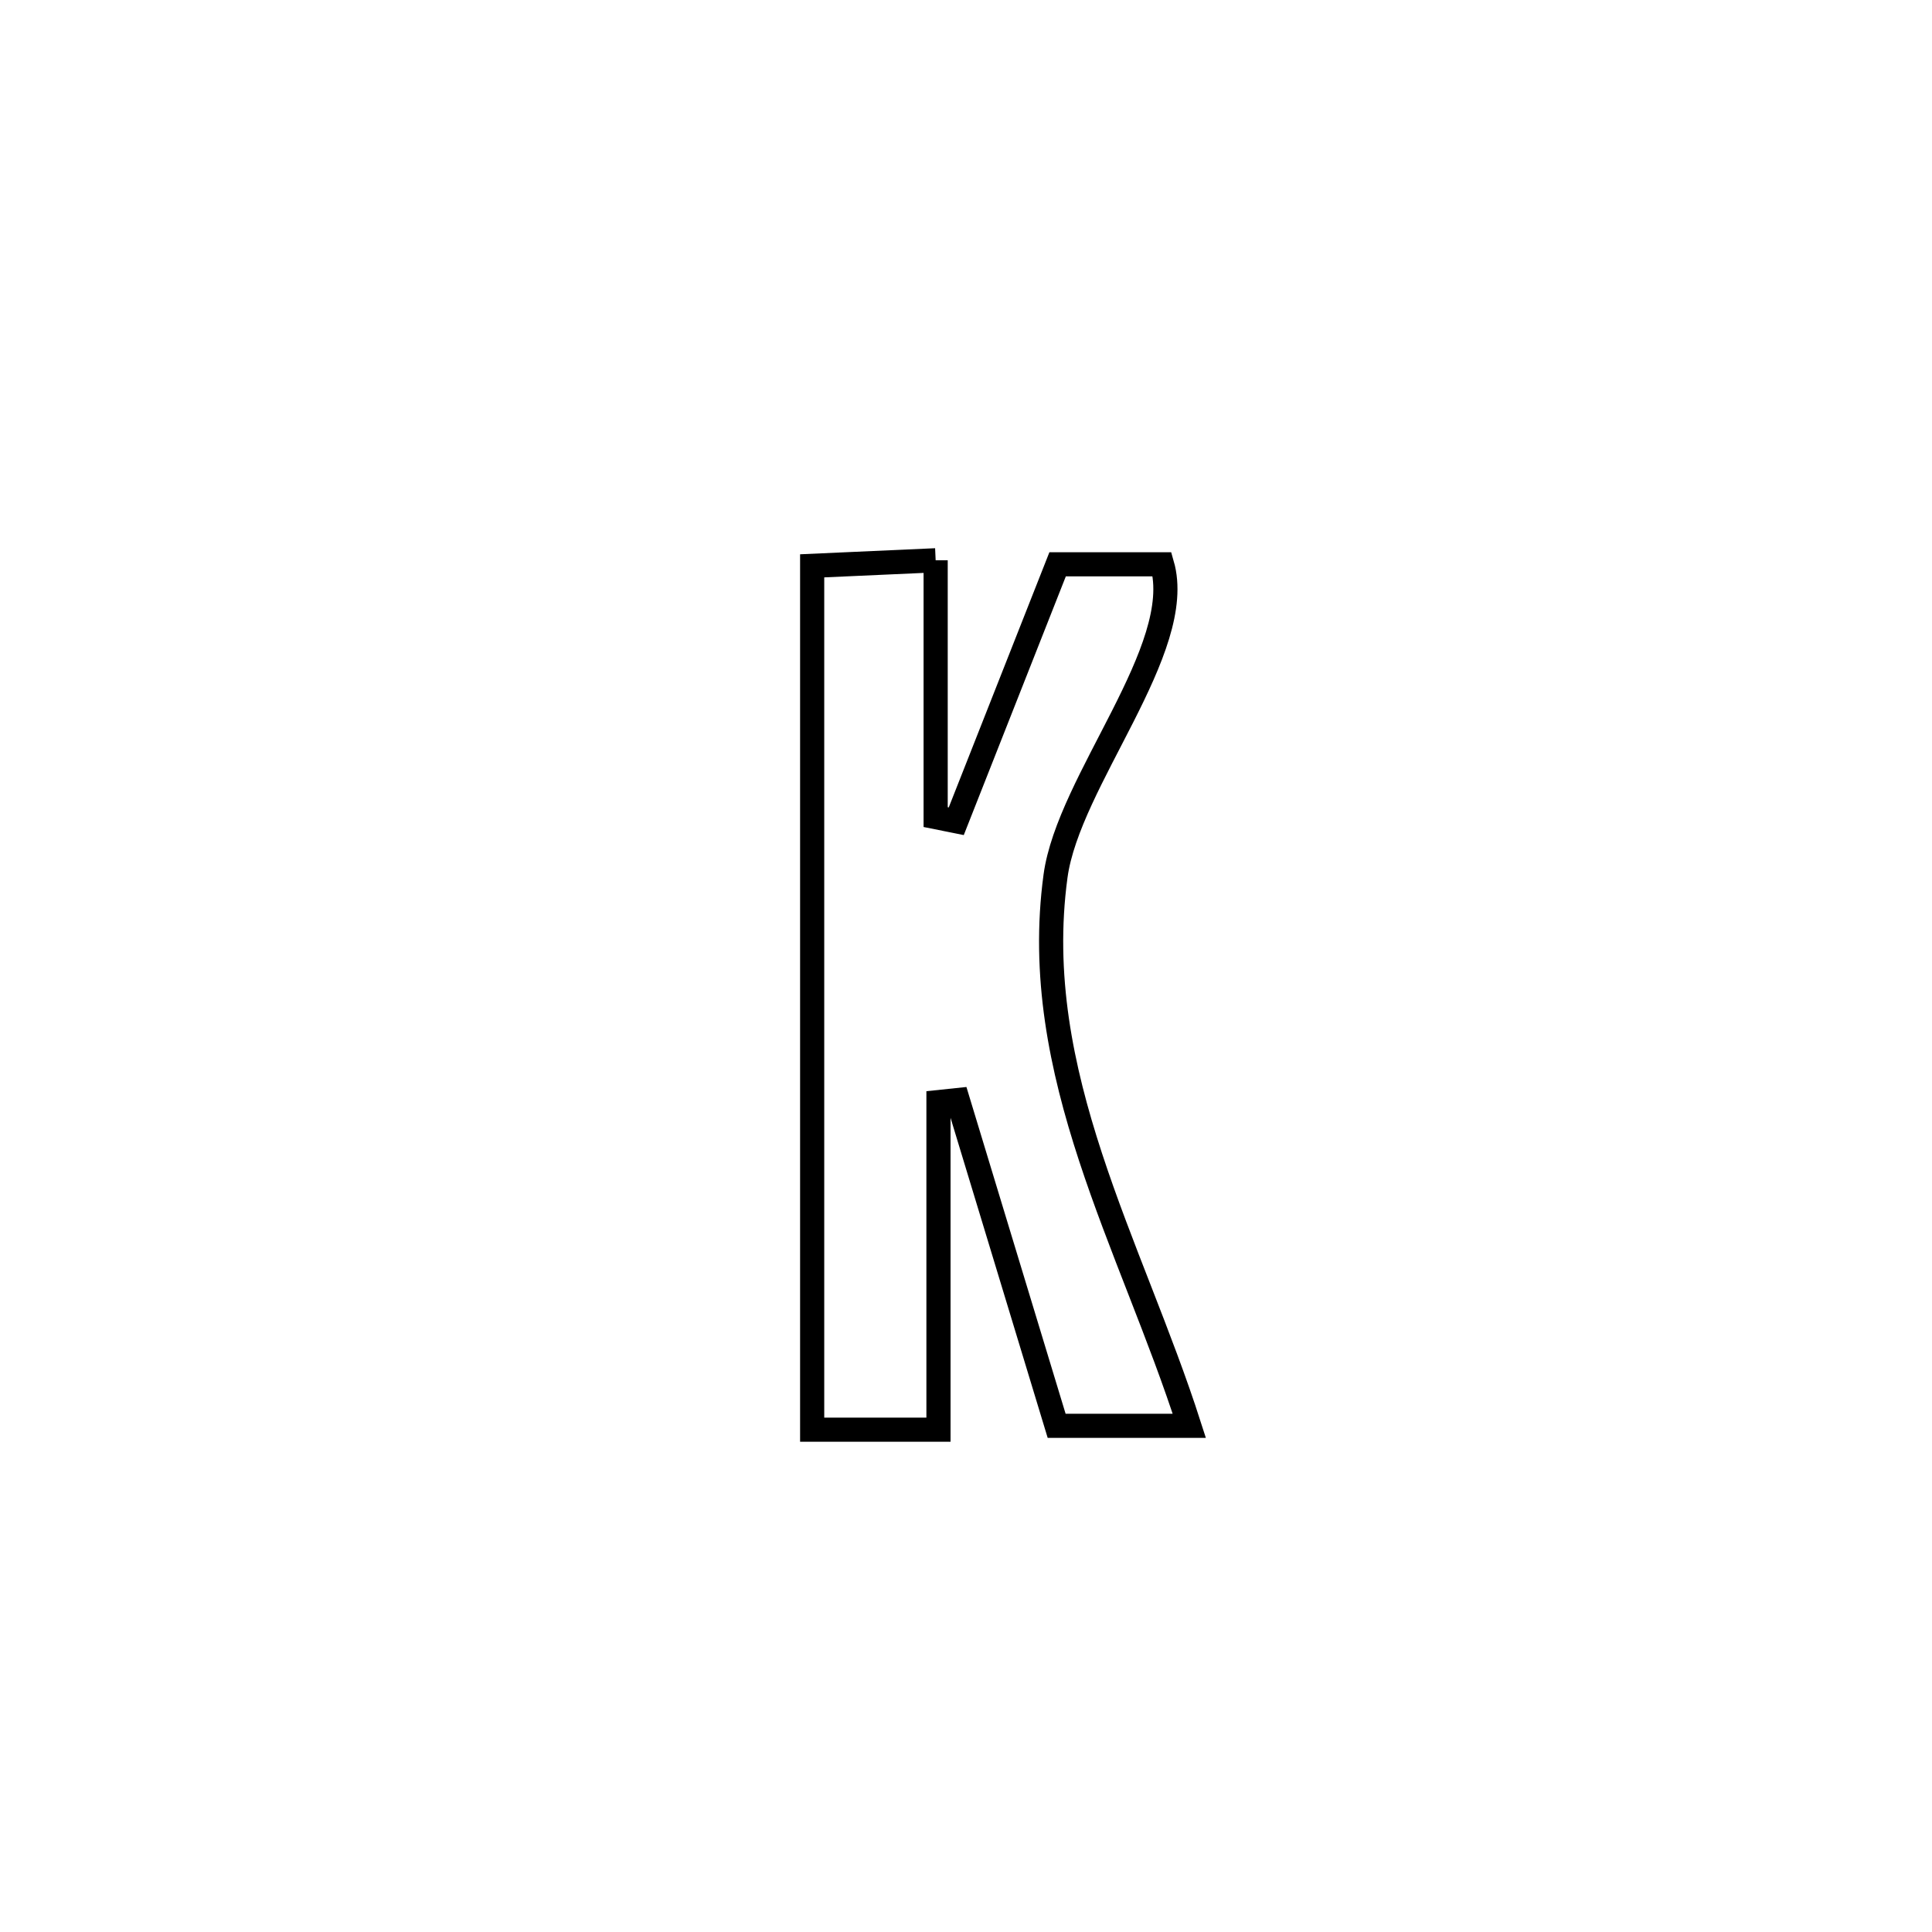 <svg xmlns="http://www.w3.org/2000/svg" viewBox="0.0 0.0 24.0 24.0" height="200px" width="200px"><path fill="none" stroke="black" stroke-width=".3" stroke-opacity="1.0"  filling="0" d="M11.623 6.96 L11.623 6.96 C11.623 8.023 11.623 9.086 11.623 10.15 L11.623 10.15 C11.709 10.167 11.794 10.185 11.879 10.202 L11.879 10.202 C11.942 10.043 13.085 7.144 13.138 7.01 L13.138 7.01 C13.571 7.01 14.003 7.01 14.436 7.01 L14.436 7.01 C14.739 8.061 13.272 9.7 13.112 10.884 C12.779 13.34 14.052 15.46 14.774 17.712 L14.774 17.712 C14.225 17.712 13.675 17.712 13.126 17.712 L13.126 17.712 C12.717 16.364 12.307 15.015 11.898 13.666 L11.898 13.666 C11.818 13.675 11.738 13.683 11.658 13.691 L11.658 13.691 C11.658 15.048 11.658 16.404 11.658 17.76 L11.658 17.76 C11.135 17.76 10.612 17.76 10.089 17.76 L10.089 17.76 C10.089 15.972 10.089 14.183 10.089 12.395 C10.089 10.606 10.089 8.818 10.089 7.029 L10.089 7.029 C10.6 7.006 11.112 6.983 11.623 6.96 L11.623 6.96"></path></svg>